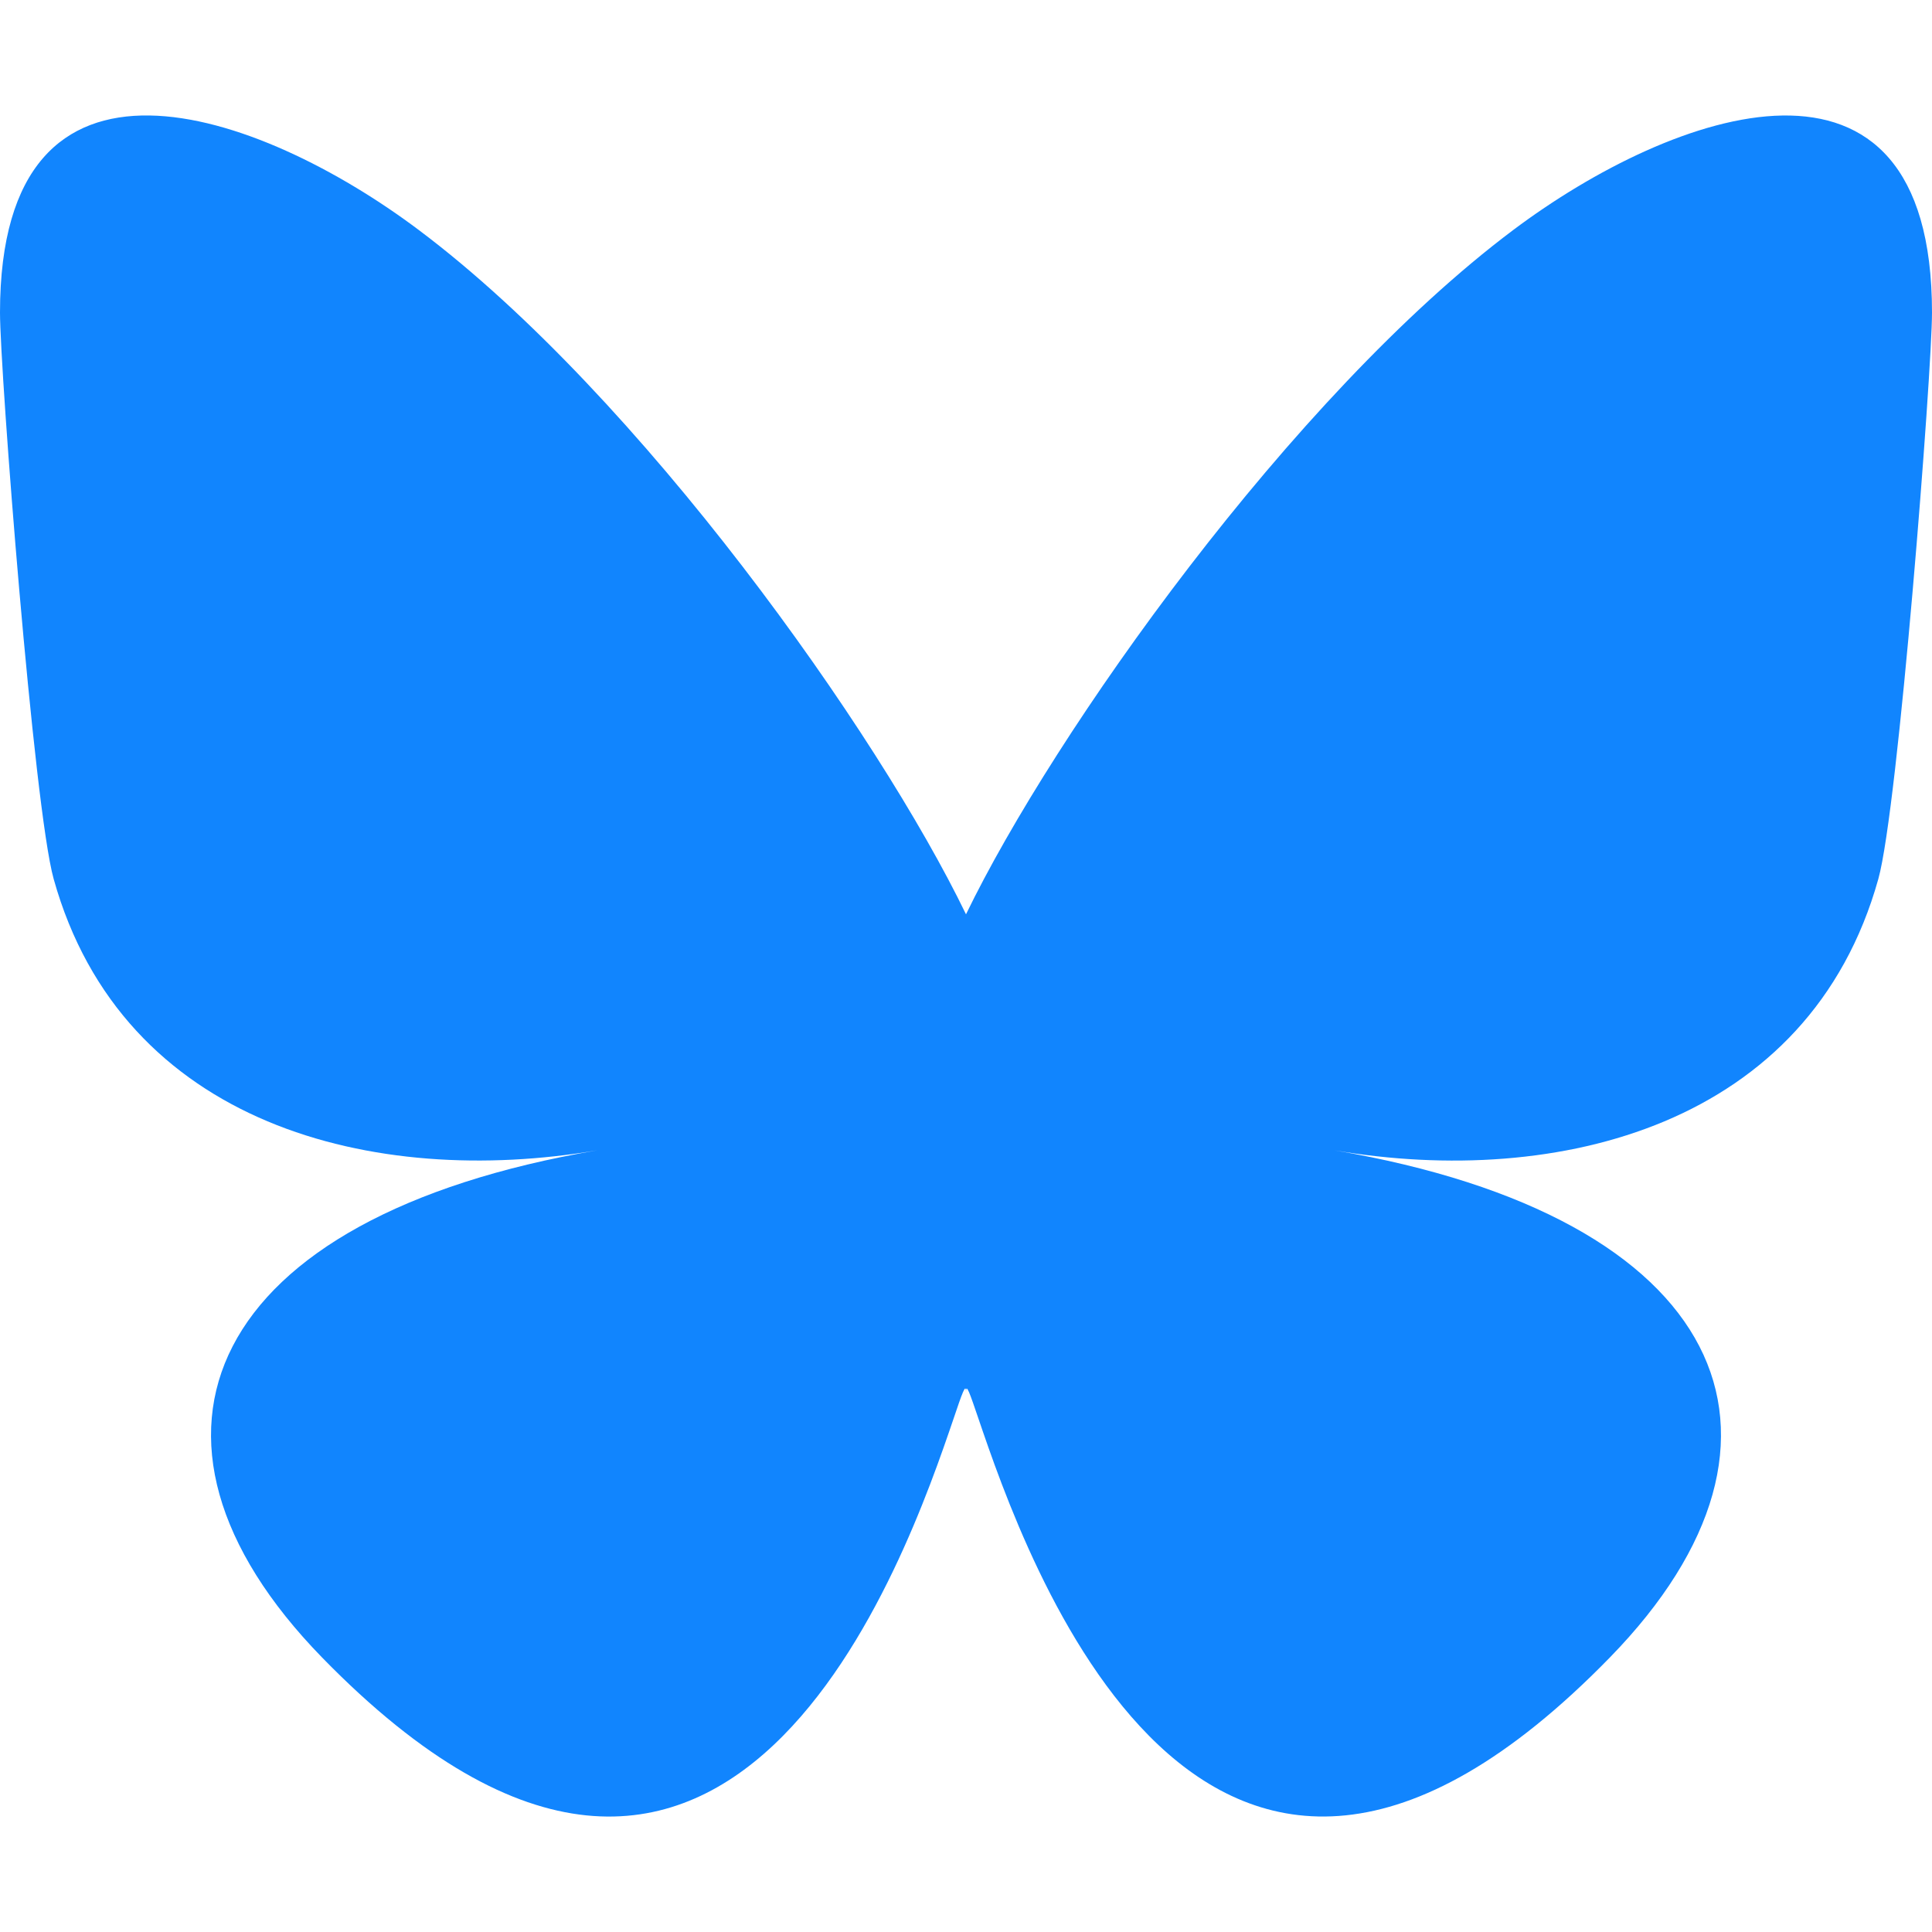 <svg xmlns="http://www.w3.org/2000/svg" fill="none" viewBox="0 0 24 24"><path fill="#1185FE" d="M5.202 2.857C7.954 4.922 10.914 9.11 12 11.358c1.087-2.247 4.046-6.436 6.798-8.501C20.783 1.367 24 .213 24 3.883c0 .733-.42 6.157-.667 7.037-.856 3.061-3.978 3.842-6.755 3.37 4.854.826 6.089 3.562 3.422 6.298-5.064 5.197-7.279-1.303-7.847-2.97-.104-.305-.152-.447-.153-.326 0-.122-.05.021-.153.327-.568 1.666-2.782 8.166-7.847 2.97-2.667-2.737-1.432-5.473 3.422-6.3-2.777.473-5.899-.308-6.755-3.369C.42 10.04 0 4.615 0 3.883c0-3.67 3.217-2.517 5.202-1.026"/></svg>